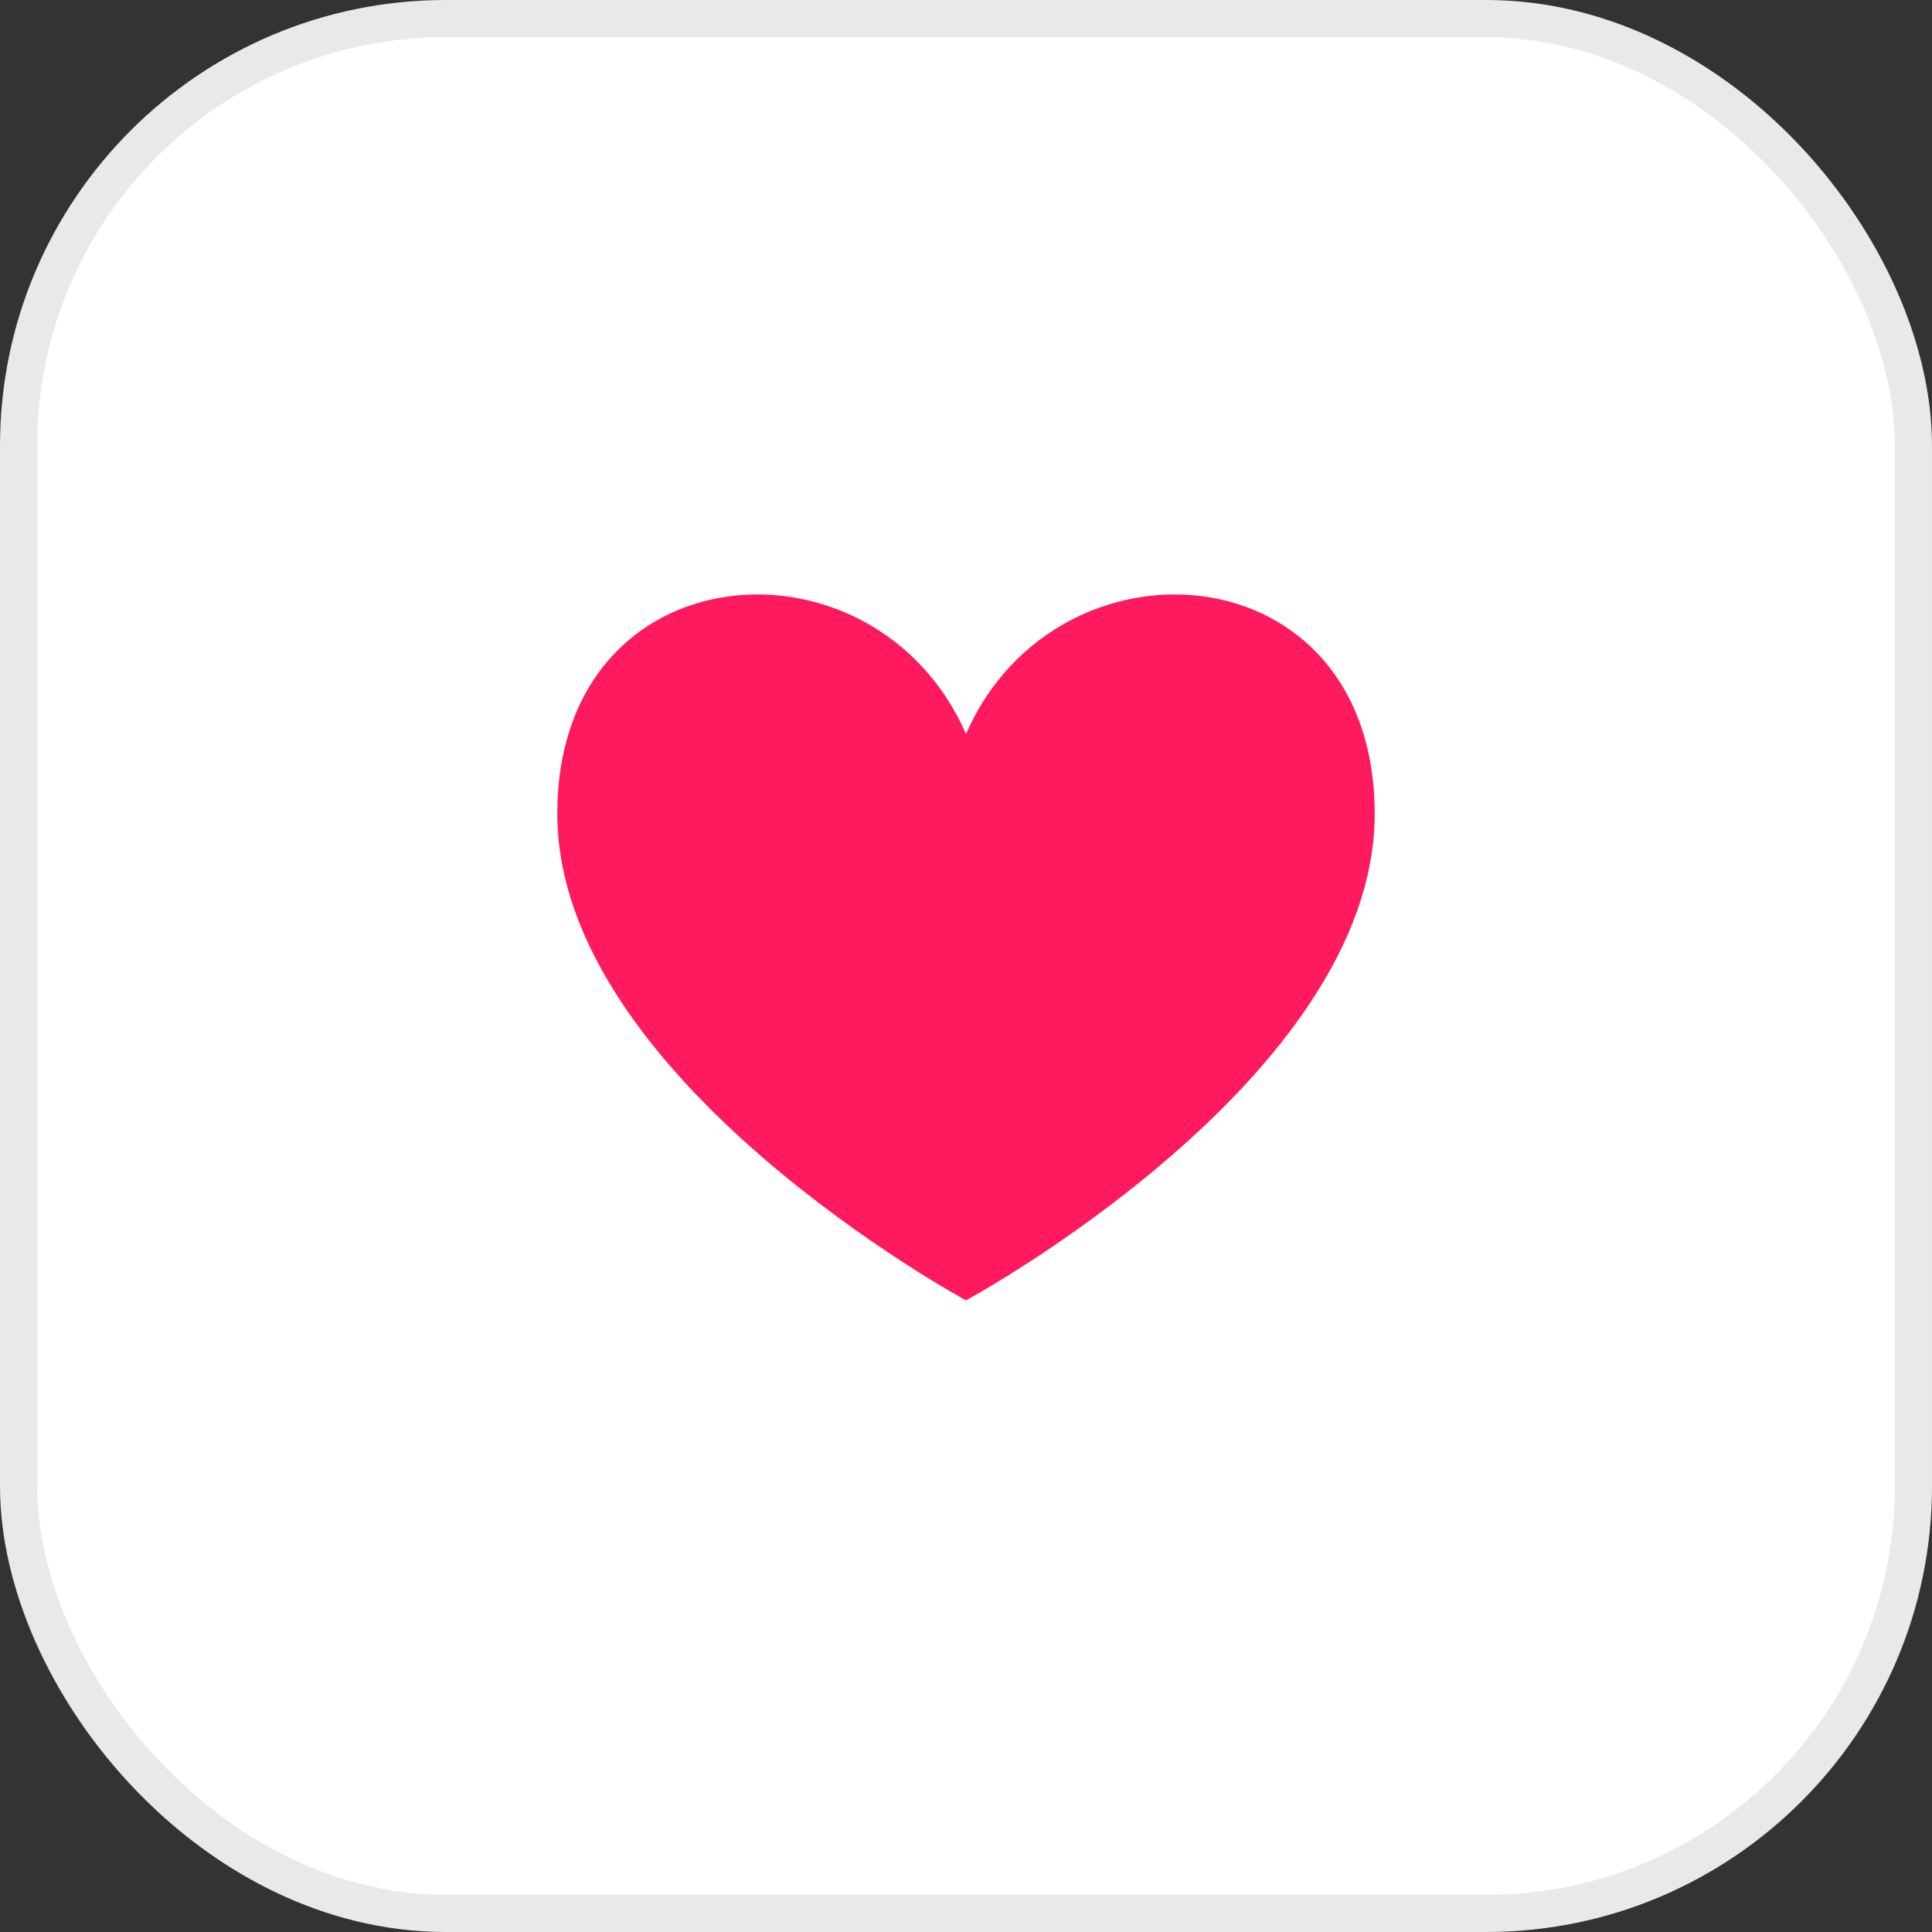 <svg width="52" height="52" viewBox="0 0 52 52" fill="none" xmlns="http://www.w3.org/2000/svg">
<rect x="0" y="0" width="52" height="52" fill="#333333" stroke="none"/>
<rect x="0.5" y="0.5" width="51" height="51" rx="11.5" fill="white"/>
<rect x="0.5" y="0.5" width="51" height="51" rx="11.5" stroke="#E9E9E9"/>
<path d="M26 19.755C23.556 14.166 15 14.762 15 21.905C15 29.047 26 35 26 35C26 35 37 29.047 37 21.905C37 14.762 28.444 14.166 26 19.755Z" fill="#FF195E"/>
</svg>
